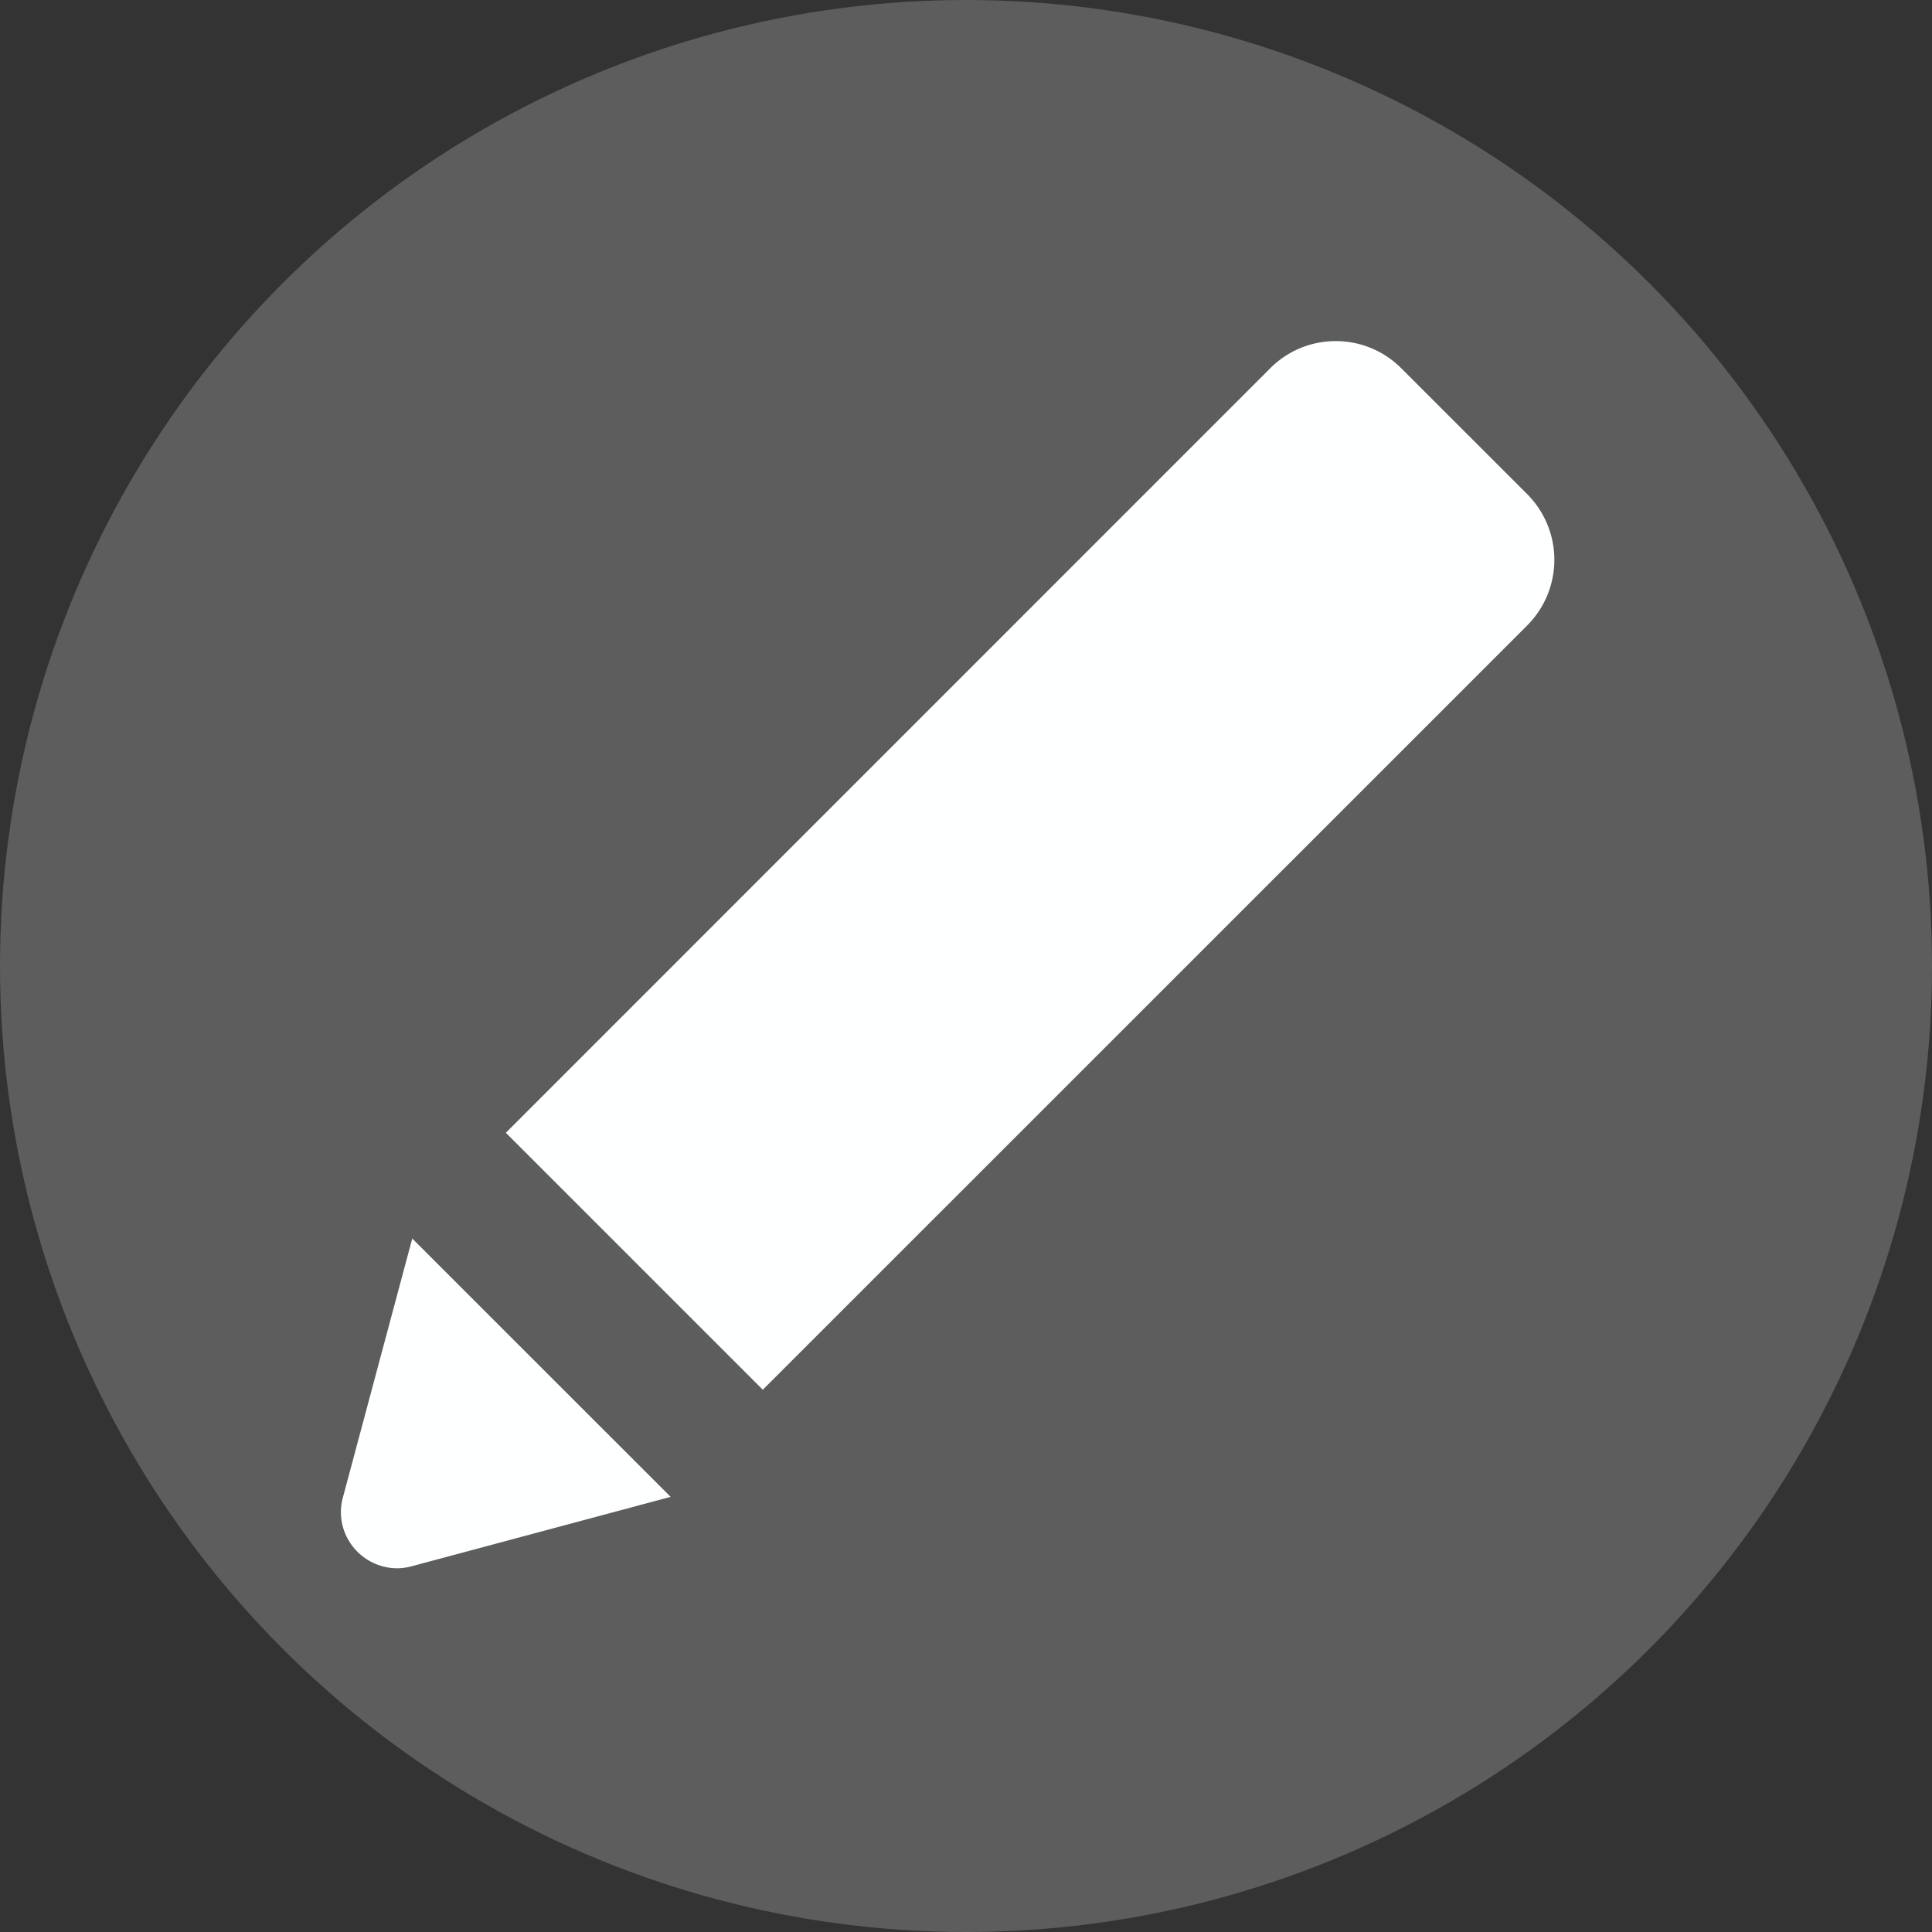 <svg xmlns="http://www.w3.org/2000/svg" width="34" height="34" viewBox="0 0 34 34"><rect x="0" y="0" width="34" height="34" fill="#333333" stroke="none"/><defs><style>.a{fill:#5d5d5d;}.b{fill:#feffff;}</style></defs><g transform="translate(-544 -230)"><circle class="a" cx="17" cy="17" r="17" transform="translate(544 230)"/><path class="b" d="M10685.87-5318.2a.992.992,0,0,1-.783-.392.976.976,0,0,1-.167-.856l1.22-4.555,4.547,4.546-4.555,1.221A1,1,0,0,1,10685.87-5318.2Zm6.438-3.143h0l-4.521-4.521,13.451-13.453a1.62,1.62,0,0,1,1.153-.479,1.623,1.623,0,0,1,1.155.479l2.216,2.215a1.636,1.636,0,0,1,0,2.309l-13.452,13.45Z" transform="translate(-10134.885 5575.799)"/></g></svg>
